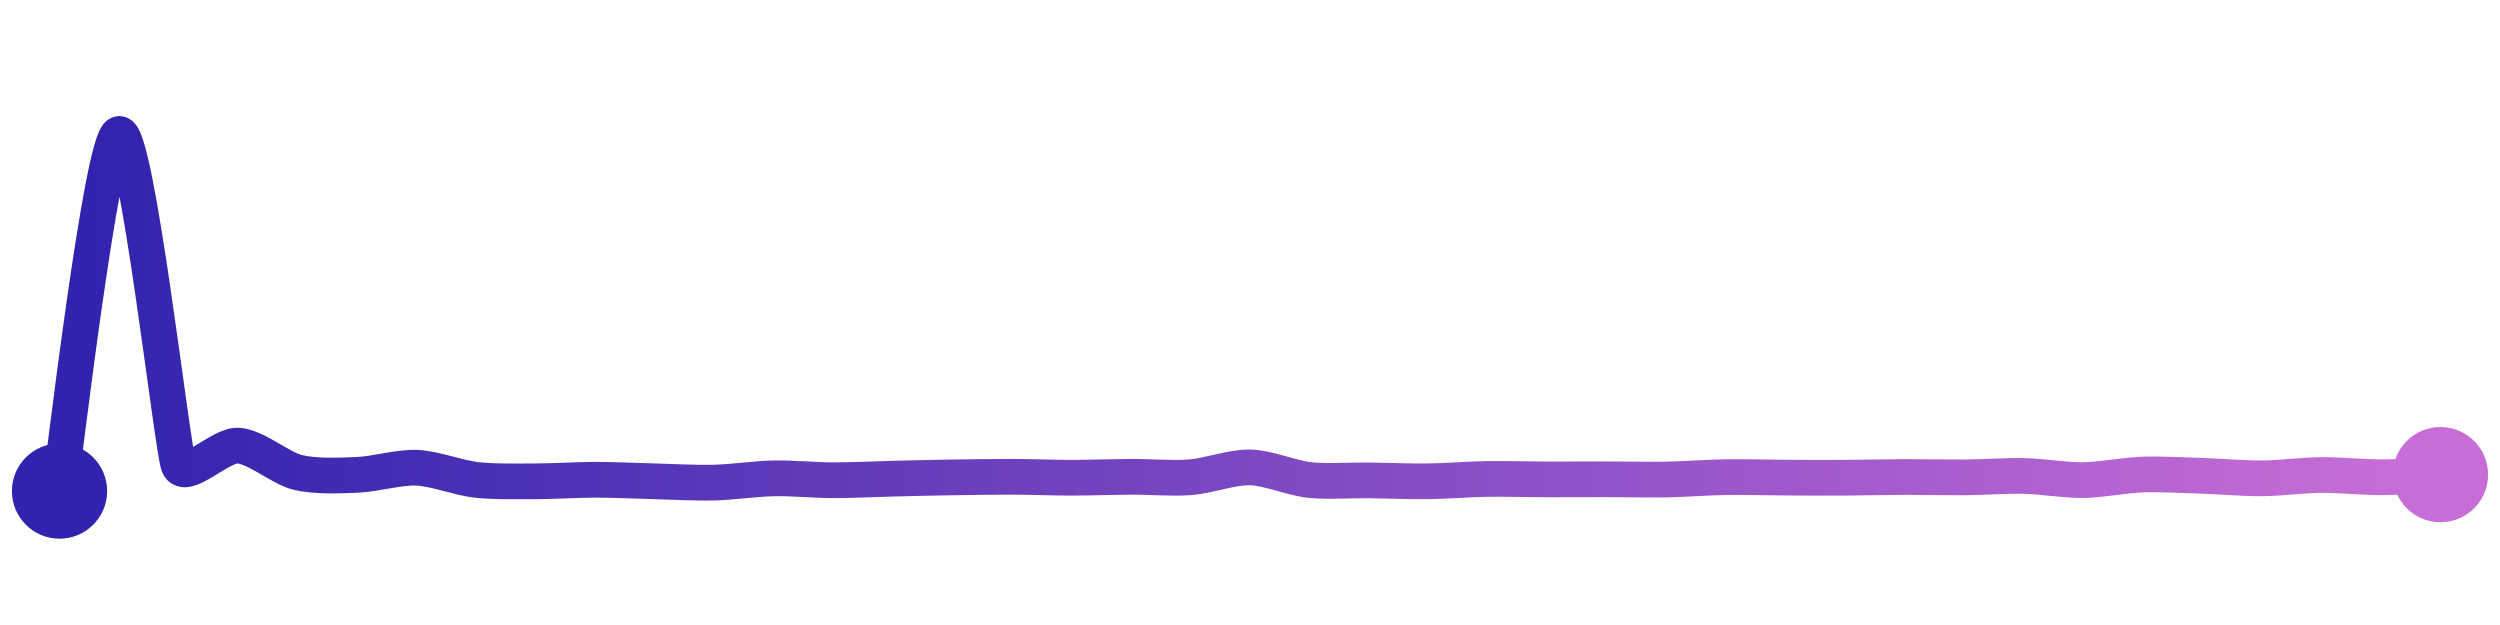 <svg width="200" height="50" viewBox="0 0 210 50" xmlns="http://www.w3.org/2000/svg">
    <defs>
        <linearGradient x1="0%" y1="0%" x2="100%" y2="0%" id="a">
            <stop stop-color="#3023AE" offset="0%"/>
            <stop stop-color="#C86DD7" offset="100%"/>
        </linearGradient>
    </defs>
    <path stroke="url(#a)"
          stroke-width="3"
          stroke-linejoin="round"
          stroke-linecap="round"
          d="M5 40 C 5.25 38.52, 8.53 10.32, 10 10 S 14.46 36.42, 15 37.82 S 18.5 36.09, 20 36.18 S 23.54 38.07, 25 38.43 S 28.5 38.7, 30 38.64 S 33.5 37.98, 35 38.04 S 38.51 38.89, 40 39.06 S 43.5 39.18, 45 39.18 S 48.5 39.05, 50 39.05 S 53.5 39.14, 55 39.18 S 58.5 39.33, 60 39.29 S 63.5 38.96, 65 38.93 S 68.5 39.09, 70 39.09 S 73.5 39, 75 38.96 S 78.5 38.87, 80 38.85 S 83.5 38.8, 85 38.8 S 88.5 38.88, 90 38.88 S 93.5 38.81, 95 38.8 S 98.5 38.96, 100 38.84 S 103.5 37.98, 105 38.01 S 108.51 38.91, 110 39.07 S 113.5 39.08, 115 39.1 S 118.5 39.2, 120 39.18 S 123.5 39, 125 38.98 S 128.5 39.02, 130 39.02 S 133.5 39.01, 135 39.01 S 138.5 39.06, 140 39.03 S 143.5 38.85, 145 38.83 S 148.5 38.86, 150 38.87 S 153.5 38.89, 155 38.88 S 158.5 38.82, 160 38.82 S 163.5 38.86, 165 38.85 S 168.5 38.7, 170 38.73 S 173.5 39.1, 175 39.08 S 178.5 38.66, 180 38.61 S 183.5 38.67, 185 38.72 S 188.5 38.94, 190 38.93 S 193.5 38.66, 195 38.65 S 198.5 38.84, 200 38.84 S 203.5 38.69, 205 38.62"
          fill="none"/>
    <circle r="4" cx="5" cy="40" fill="#3023AE"/>
    <circle r="4" cx="205" cy="38.62" fill="#C86DD7"/>      
</svg>